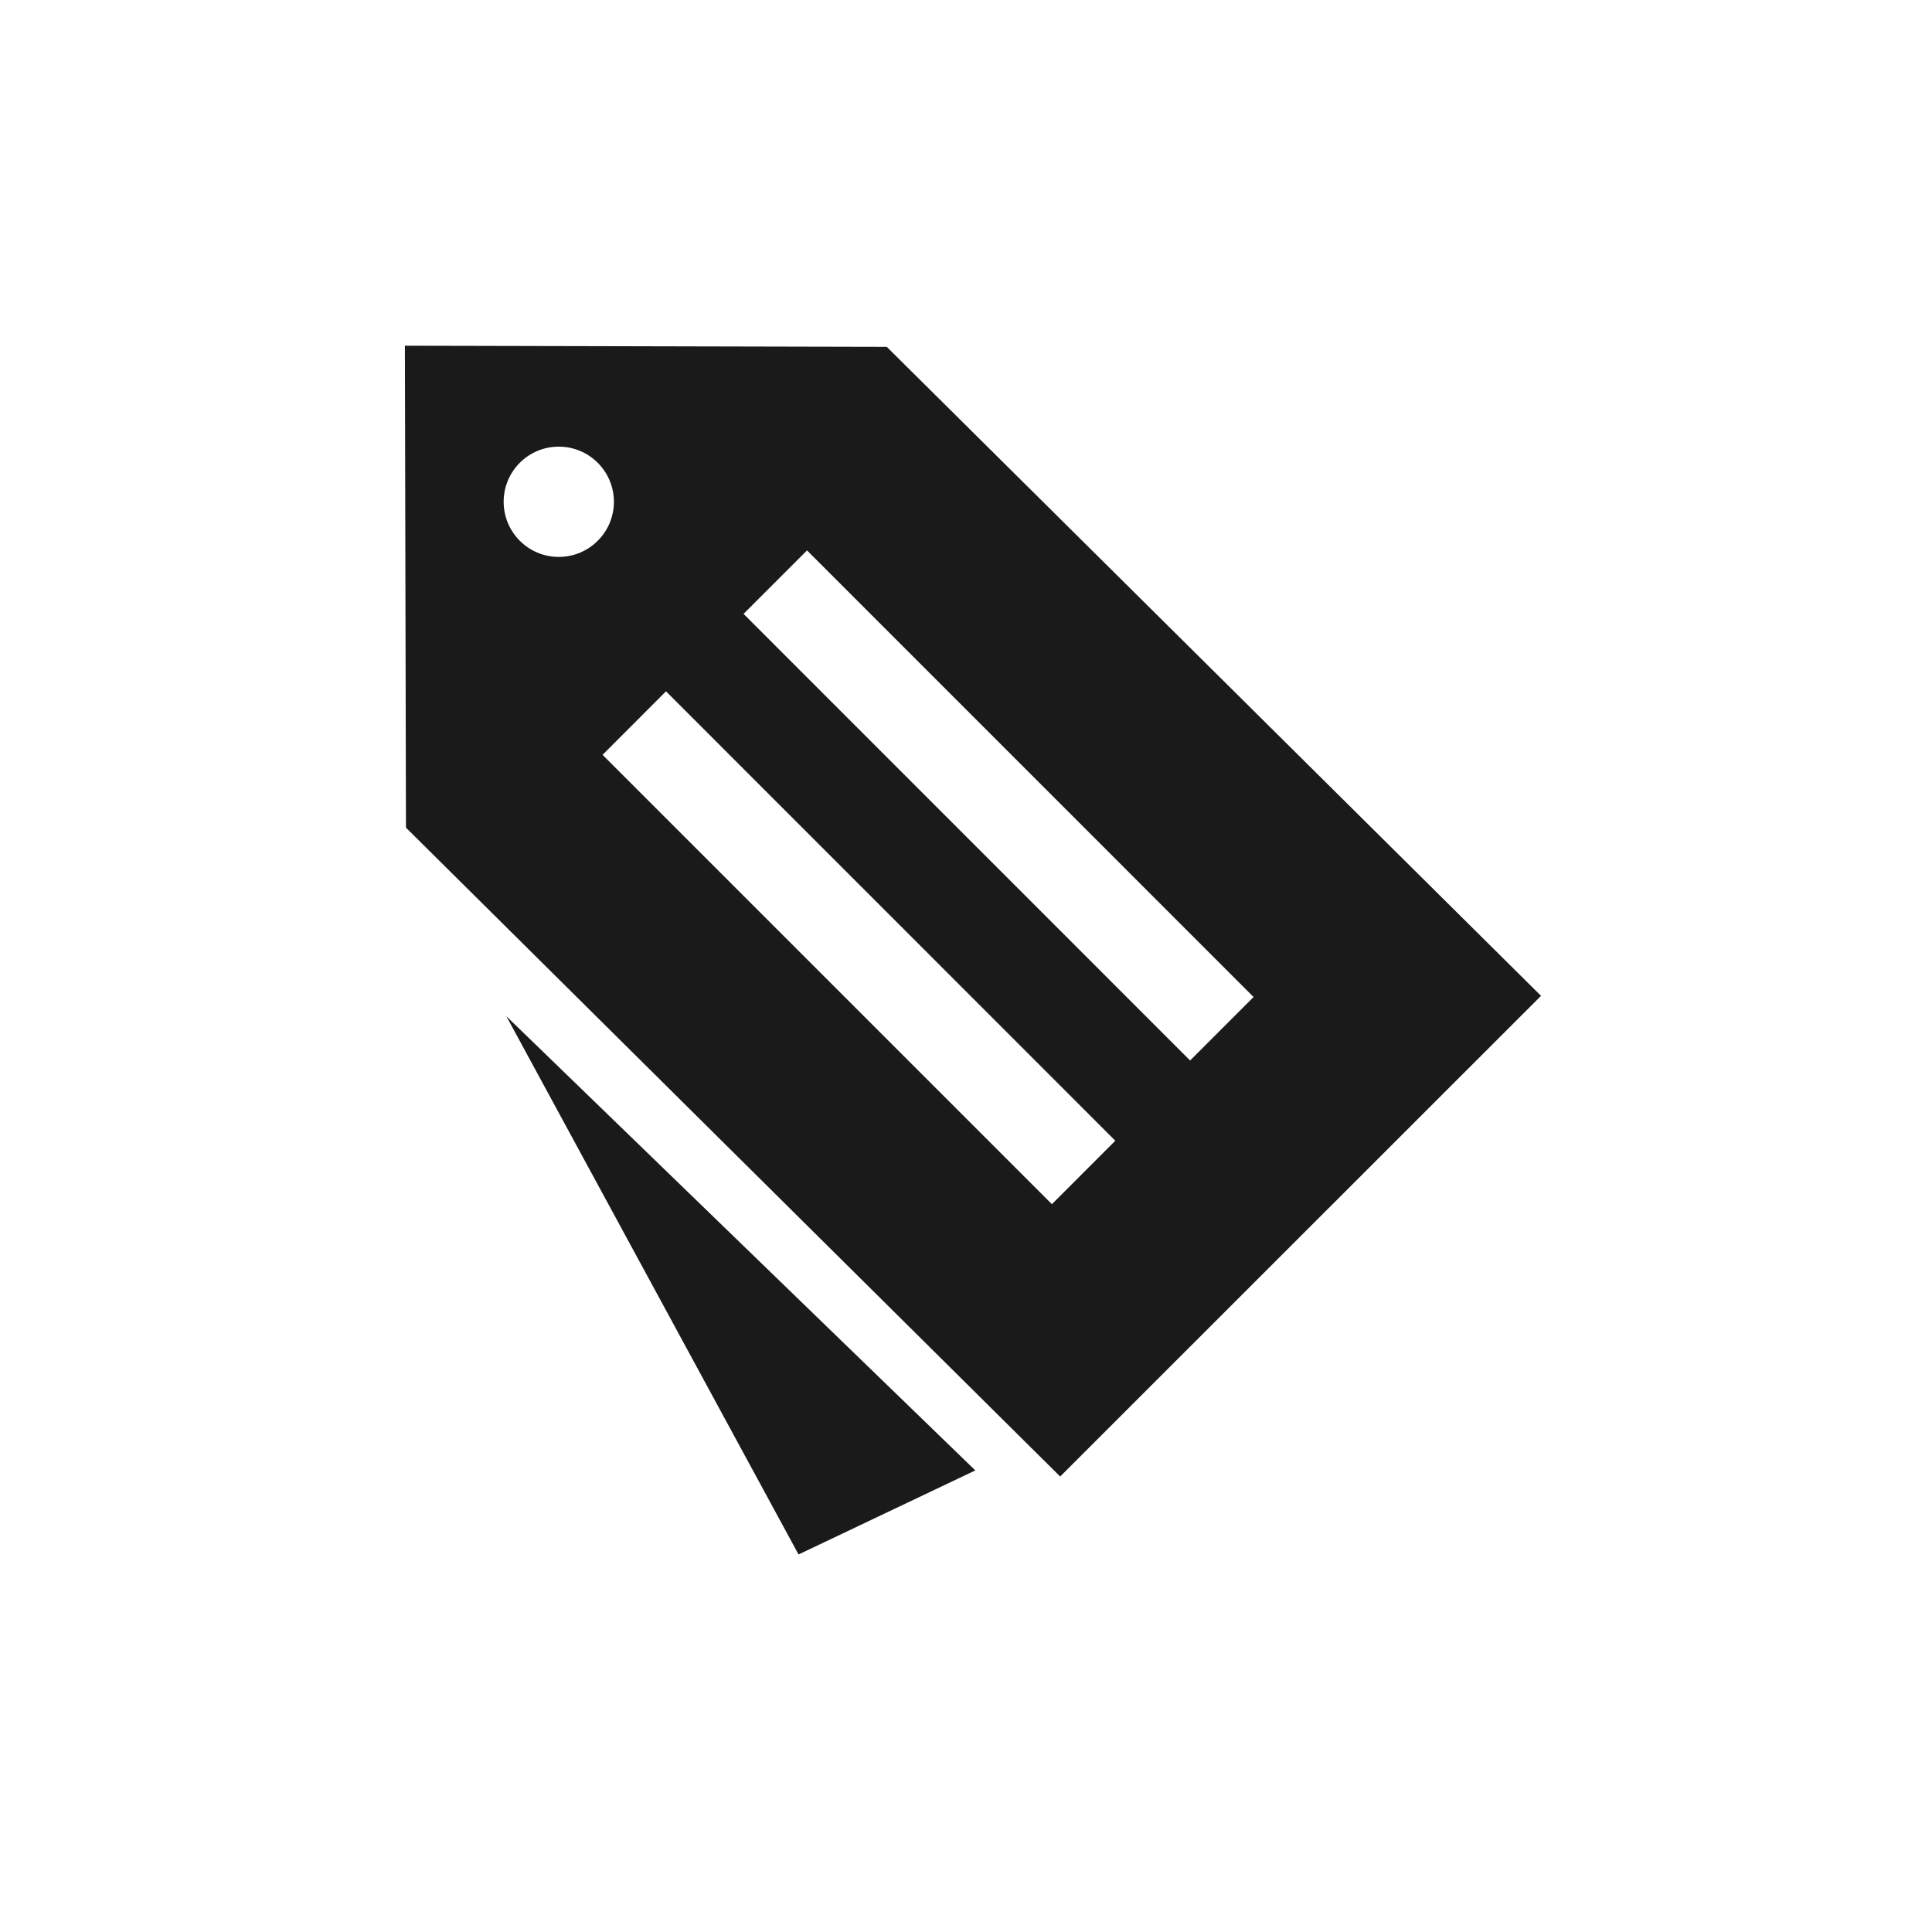 <?xml version="1.0" encoding="UTF-8" standalone="no"?>
<!-- Created with Inkscape (http://www.inkscape.org/) -->

<svg
   xmlns:dc="http://purl.org/dc/elements/1.1/"
   xmlns:cc="http://creativecommons.org/ns#"
   xmlns:rdf="http://www.w3.org/1999/02/22-rdf-syntax-ns#"
   xmlns:svg="http://www.w3.org/2000/svg"
   xmlns="http://www.w3.org/2000/svg"
   xmlns:xlink="http://www.w3.org/1999/xlink"
   xmlns:sodipodi="http://sodipodi.sourceforge.net/DTD/sodipodi-0.dtd"
   xmlns:inkscape="http://www.inkscape.org/namespaces/inkscape"
   width="48"
   height="48"
   id="svg3815"
   version="1.1"
   inkscape:version="0.48+devel r12339"
   sodipodi:docname="tag-new.svg">
  <defs
     id="defs3817">
    <linearGradient
       inkscape:collect="always"
       xlink:href="#linearGradient884"
       id="linearGradient973"
       x1="13.03"
       y1="1034.505"
       x2="-11.56"
       y2="1034.505"
       gradientUnits="userSpaceOnUse"
       gradientTransform="matrix(0.606,0.606,-0.606,0.606,643.651,407.626)" />
    <linearGradient
       inkscape:collect="always"
       id="linearGradient884">
      <stop
         style="stop-color:#deaa87;stop-opacity:1"
         offset="0"
         id="stop886" />
      <stop
         style="stop-color:#f4e3d7;stop-opacity:1"
         offset="1"
         id="stop888" />
    </linearGradient>
    <linearGradient
       inkscape:collect="always"
       xlink:href="#linearGradient919"
       id="linearGradient917"
       x1="-21.939"
       y1="17.263"
       x2="1.713"
       y2="17.263"
       gradientUnits="userSpaceOnUse" />
    <linearGradient
       id="linearGradient919"
       inkscape:collect="always">
      <stop
         id="stop921"
         offset="0"
         style="stop-color:#000000;stop-opacity:1" />
      <stop
         id="stop923"
         offset="1"
         style="stop-color:#666666;stop-opacity:1" />
    </linearGradient>
    <linearGradient
       y2="26.744"
       x2="14.017"
       y1="26.744"
       x1="25.261"
       gradientUnits="userSpaceOnUse"
       id="linearGradient3077"
       xlink:href="#linearGradient1016"
       inkscape:collect="always"
       gradientTransform="matrix(0.707,0.707,-0.707,0.707,26.157,992.268)" />
    <linearGradient
       inkscape:collect="always"
       id="linearGradient1016">
      <stop
         style="stop-color:#ffffff;stop-opacity:0.44"
         offset="0"
         id="stop1018" />
      <stop
         style="stop-color:#ffffff;stop-opacity:0;"
         offset="1"
         id="stop1020" />
    </linearGradient>
  </defs>
  <sodipodi:namedview
     id="base"
     pagecolor="#ffffff"
     bordercolor="#666666"
     borderopacity="1.0"
     inkscape:pageopacity="0.0"
     inkscape:pageshadow="2"
     inkscape:zoom="5.8625"
     inkscape:cx="12.165928"
     inkscape:cy="25.452512"
     inkscape:document-units="px"
     inkscape:current-layer="layer1"
     showgrid="false"
     inkscape:window-width="1366"
     inkscape:window-height="714"
     inkscape:window-x="0"
     inkscape:window-y="30"
     inkscape:window-maximized="1"
     showguides="true"
     inkscape:guide-bbox="true" />
  <g
     inkscape:label="Capa 1"
     inkscape:groupmode="layer"
     id="layer1"
     transform="translate(0,-1004.362)">
    <g
       id="g975"
       transform="matrix(0.832,-0.832,0.832,0.832,-857.585,191.66)">
      <g
         transform="matrix(0.362,0,0,0.362,26.585,1027.099)"
         style="font-size:40px;font-style:normal;font-variant:normal;font-weight:normal;font-stretch:condensed;line-height:125%;letter-spacing:0px;word-spacing:0px;opacity:0.175;fill:#ffffff;fill-opacity:1;stroke:none;font-family:Impact;-inkscape-font-specification:Impact Bold"
         id="g925" />
      <g
         id="text877"
         style="font-size:40px;font-style:normal;font-variant:normal;font-weight:normal;font-stretch:condensed;line-height:125%;letter-spacing:0px;word-spacing:0px;fill:url(#linearGradient917);fill-opacity:1;stroke:none;font-family:Impact;-inkscape-font-specification:Impact Bold"
         transform="matrix(0.362,0,0,0.362,26.399,1026.586)" />
    </g>
    <g
       transform="matrix(0.434,0,0,-0.434,-143.107,1410.481)"
       id="_x34__collections_labels"
       style="fill:#1a1a1a">
      <g
         id="g1082"
         style="fill:#1a1a1a">
        <path
           style="fill:#1a1a1a"
           inkscape:connector-curvature="0"
           d="m 390.43,851.233 -37.451,37.146 -0.061,27.588 27.584,-0.064 L 417.957,878.75 390.43,851.233 z m -28.704,58.956 c -1.743,0 -3.154,-1.412 -3.154,-3.157 0,-1.741 1.411,-3.155 3.154,-3.155 1.743,0 3.157,1.414 3.157,3.155 C 364.883,908.777 363.469,910.189 361.726,910.189 z m 2.508,-17.642 25.723,-25.723 3.629,3.631 -25.721,25.727 L 364.234,892.547 z m 11.704,11.702 -3.633,-3.633 25.563,-25.567 3.633,3.634 L 375.938,904.249 Z"
           id="path1084" />
        <polygon
           style="fill:#1a1a1a"
           points="375.453,846.771 358.726,877.584 385.572,851.583 "
           id="polygon1086" />
      </g>
    </g>
  </g>
</svg>
